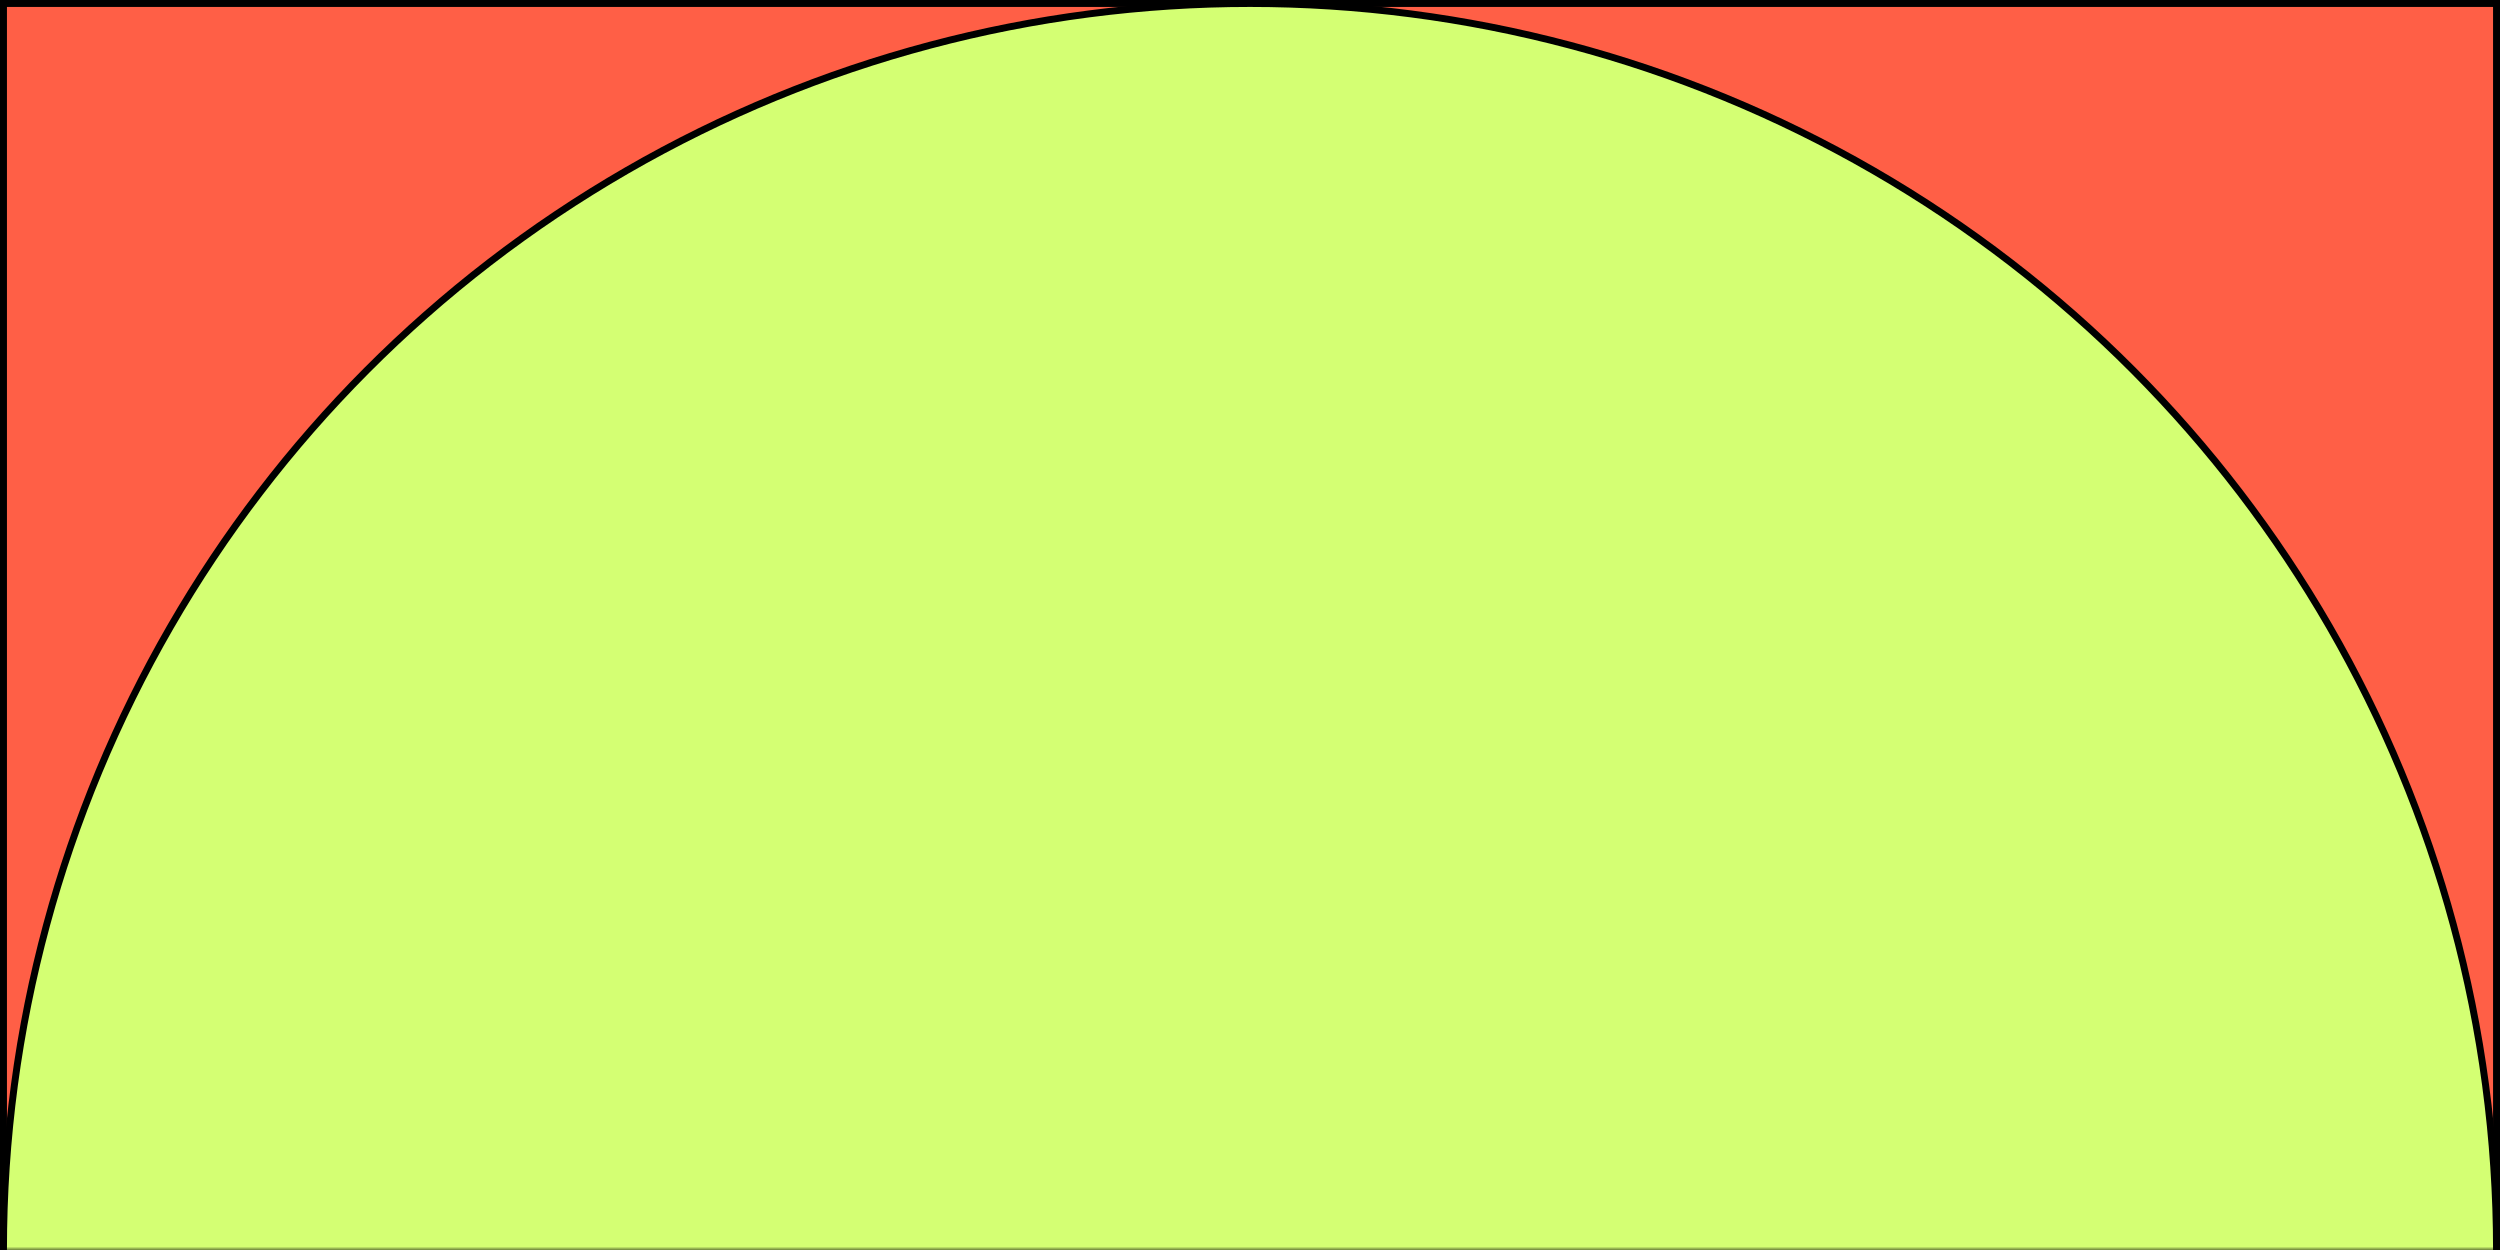 <svg width="360" height="180" viewBox="0 0 360 180" fill="none" xmlns="http://www.w3.org/2000/svg">
<rect x="0" y="0" width="360" height="180" fill="#333333" stroke="none"/>
<rect x="0.5" y="0.5" width="359" height="179" fill="#FF5F46" stroke="black"/>
<mask id="mask0_7_2810" style="mask-type:alpha" maskUnits="userSpaceOnUse" x="0" y="0" width="360" height="180">
<rect x="0.5" y="0.5" width="359" height="179" fill="#FF5F46" stroke="black"/>
</mask>
<g mask="url(#mask0_7_2810)">
<circle cx="180" cy="180" r="179.5" fill="#D4FF73" stroke="black"/>
</g>
</svg>

